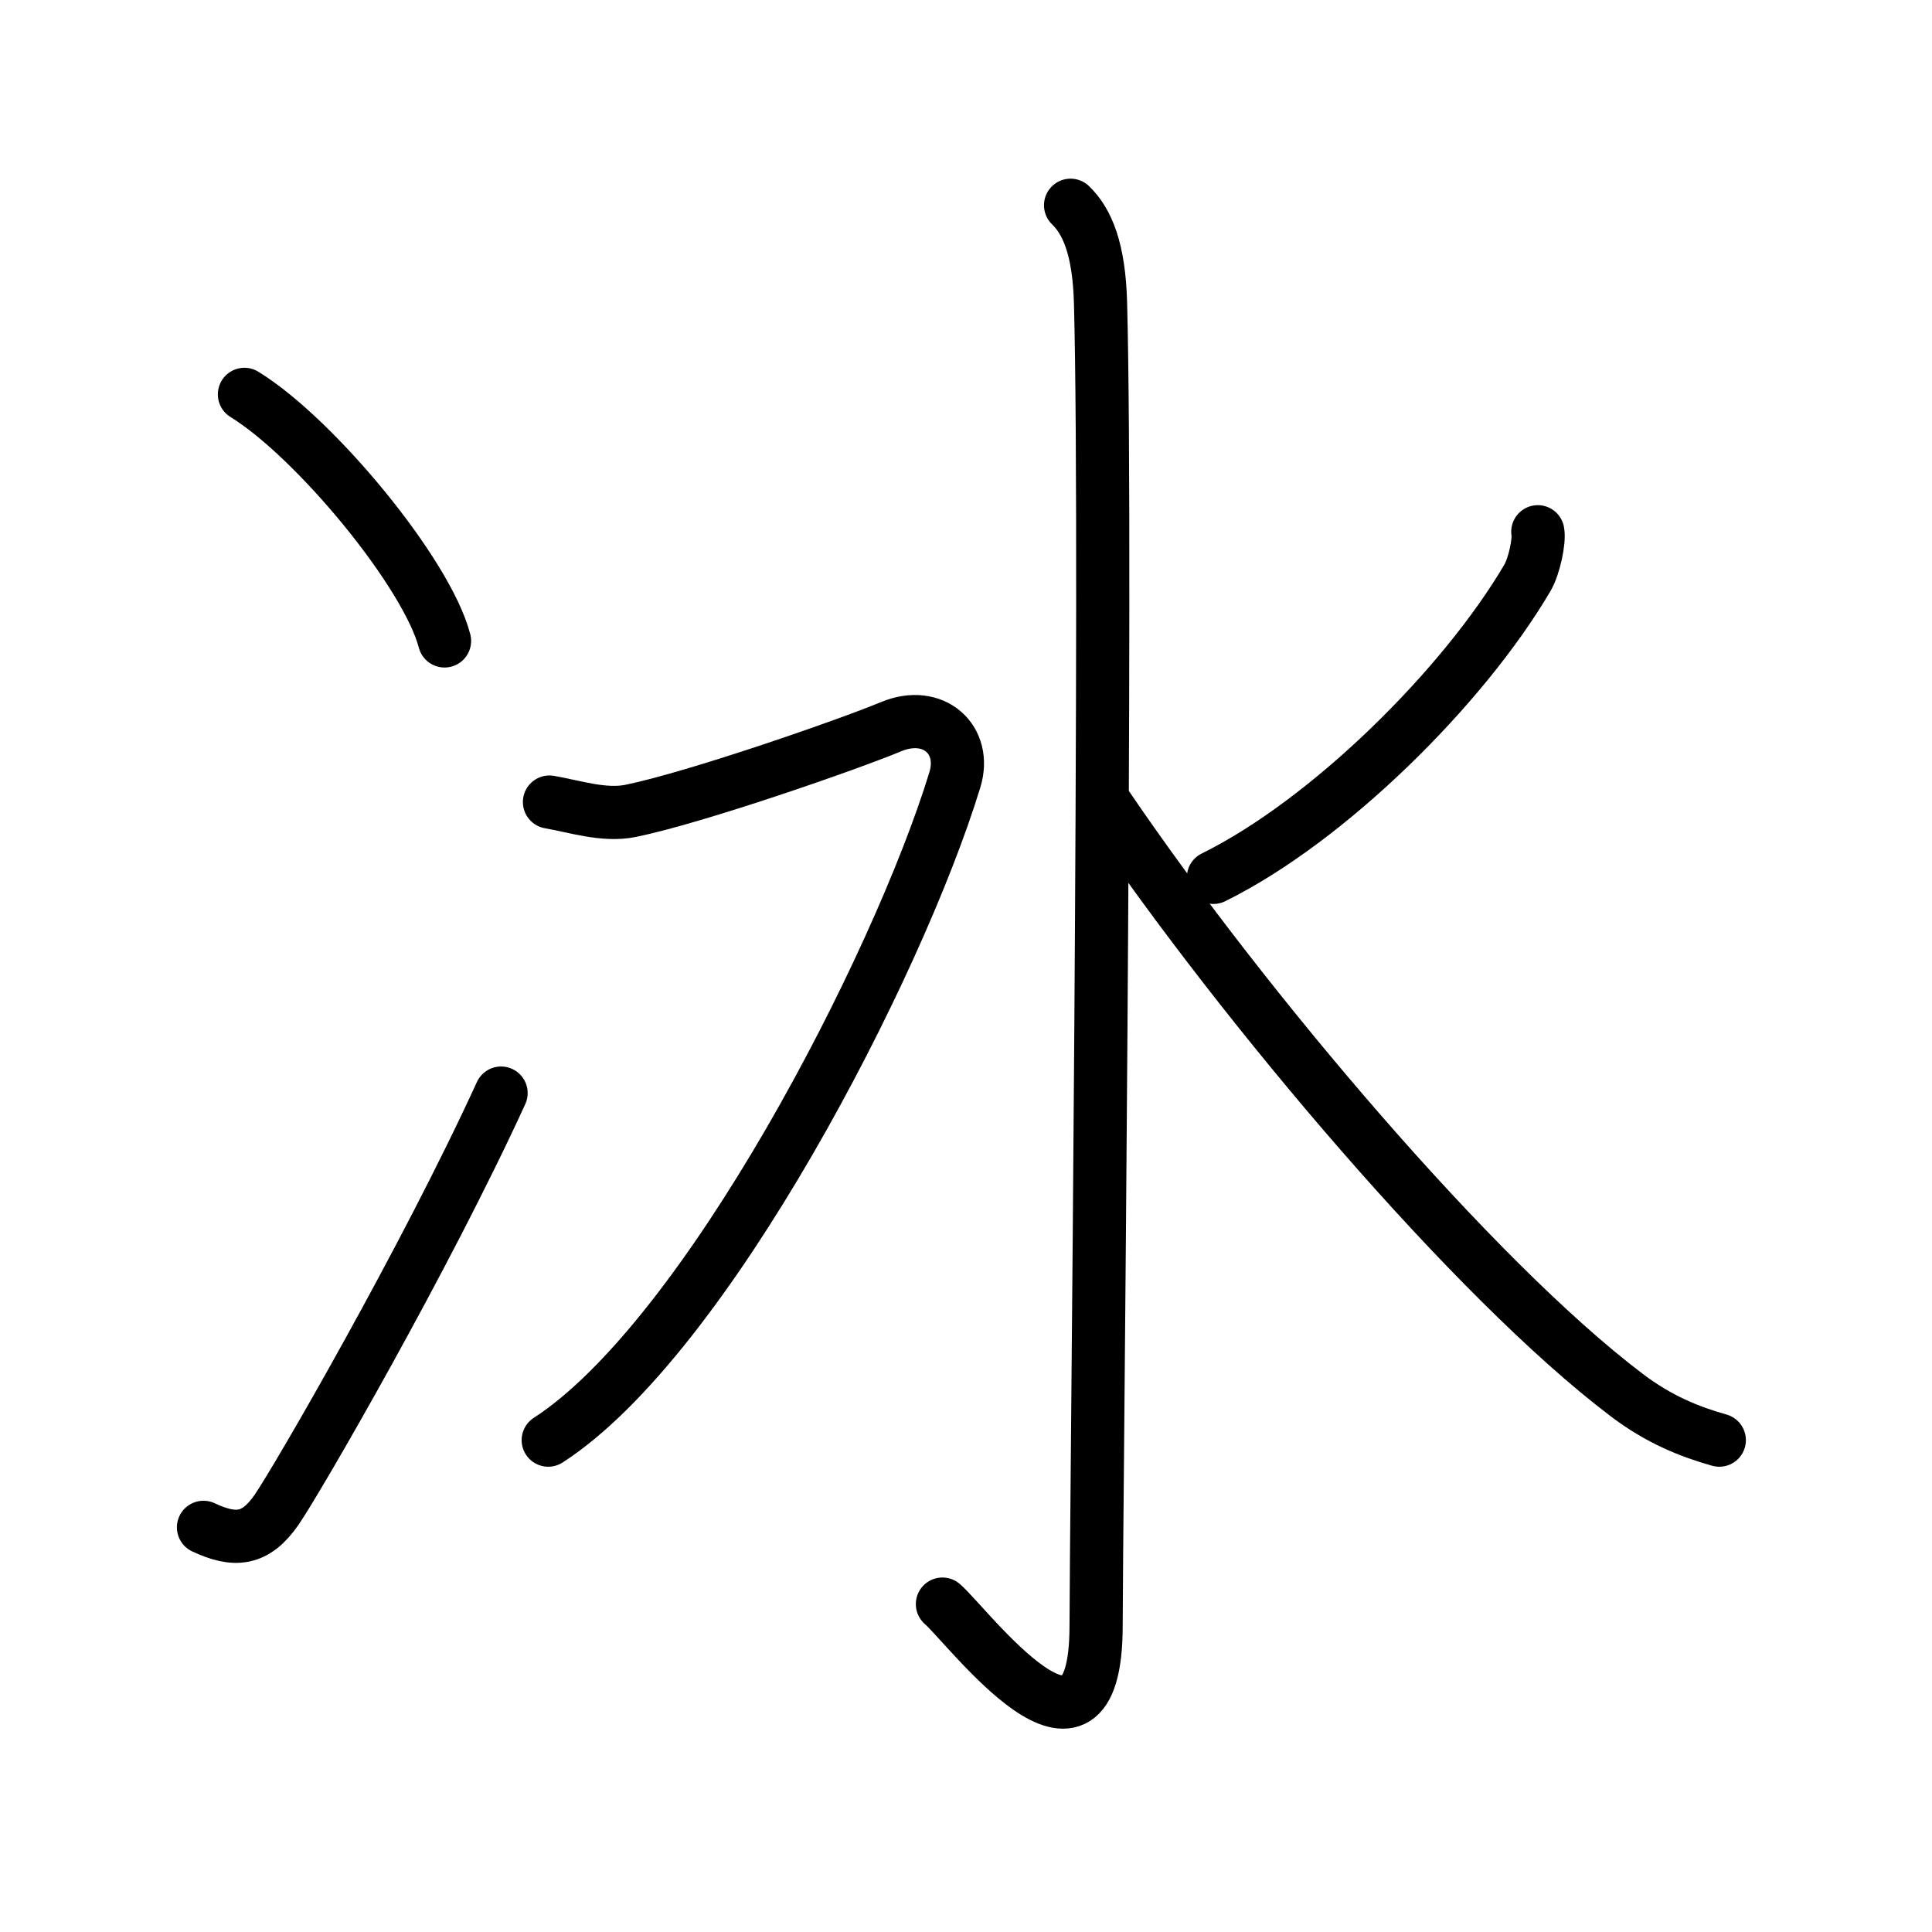 <svg xmlns="http://www.w3.org/2000/svg" width="109" height="109" viewBox="0 0 109 109"><g xmlns:kvg="http://kanjivg.tagaini.net" id="kvg:StrokePaths_051b0" style="fill:none;stroke:#000000;stroke-width:3;stroke-linecap:round;stroke-linejoin:round;"><g id="kvg:051b0" kvg:element="&#20912;"><g id="kvg:051b0-g1" kvg:element="&#20907;" kvg:original="&#27703;" kvg:position="left" kvg:radical="general"><g id="kvg:051b0-g2" kvg:position="top"><path id="kvg:051b0-s1" kvg:type="&#12756;" d="M13.79,22.25c3.99,2.45,10.3,10.09,11.29,13.91"/></g><g id="kvg:051b0-g3" kvg:position="bottom"><path id="kvg:051b0-s2" kvg:type="&#12736;" d="M11.48,86.17c1.77,0.83,2.94,0.73,4.13-1C16.77,83.49,24,71,28.27,61.67"/></g></g><g id="kvg:051b0-g4" kvg:element="&#27700;" kvg:position="right"><path id="kvg:051b0-s3" kvg:type="&#12762;" d="M60.4,11.58c0.95,0.92,1.61,2.49,1.69,5.52c0.39,14.55-0.25,69.66-0.25,74.62c0,9.78-7.22,0.03-8.67-1.22"/><path id="kvg:051b0-s4" kvg:type="&#12743;" d="M31,45.25c1.44,0.25,3.07,0.8,4.57,0.5C39.25,45,47.87,42,50.27,41s4.3,0.74,3.6,3c-3.21,10.5-14.04,31.5-22.94,37.25"/><path id="kvg:051b0-s5" kvg:type="&#12754;" d="M86.76,30c0.1,0.5-0.2,1.94-0.58,2.59C82.58,38.73,74.95,46.3,68.46,49.5"/><path id="kvg:051b0-s6" kvg:type="&#12751;" d="M62.47,45.5c7.72,11.35,20.67,26.67,29.31,33.21c1.82,1.38,3.55,2.07,5.22,2.54"/></g></g></g></svg>